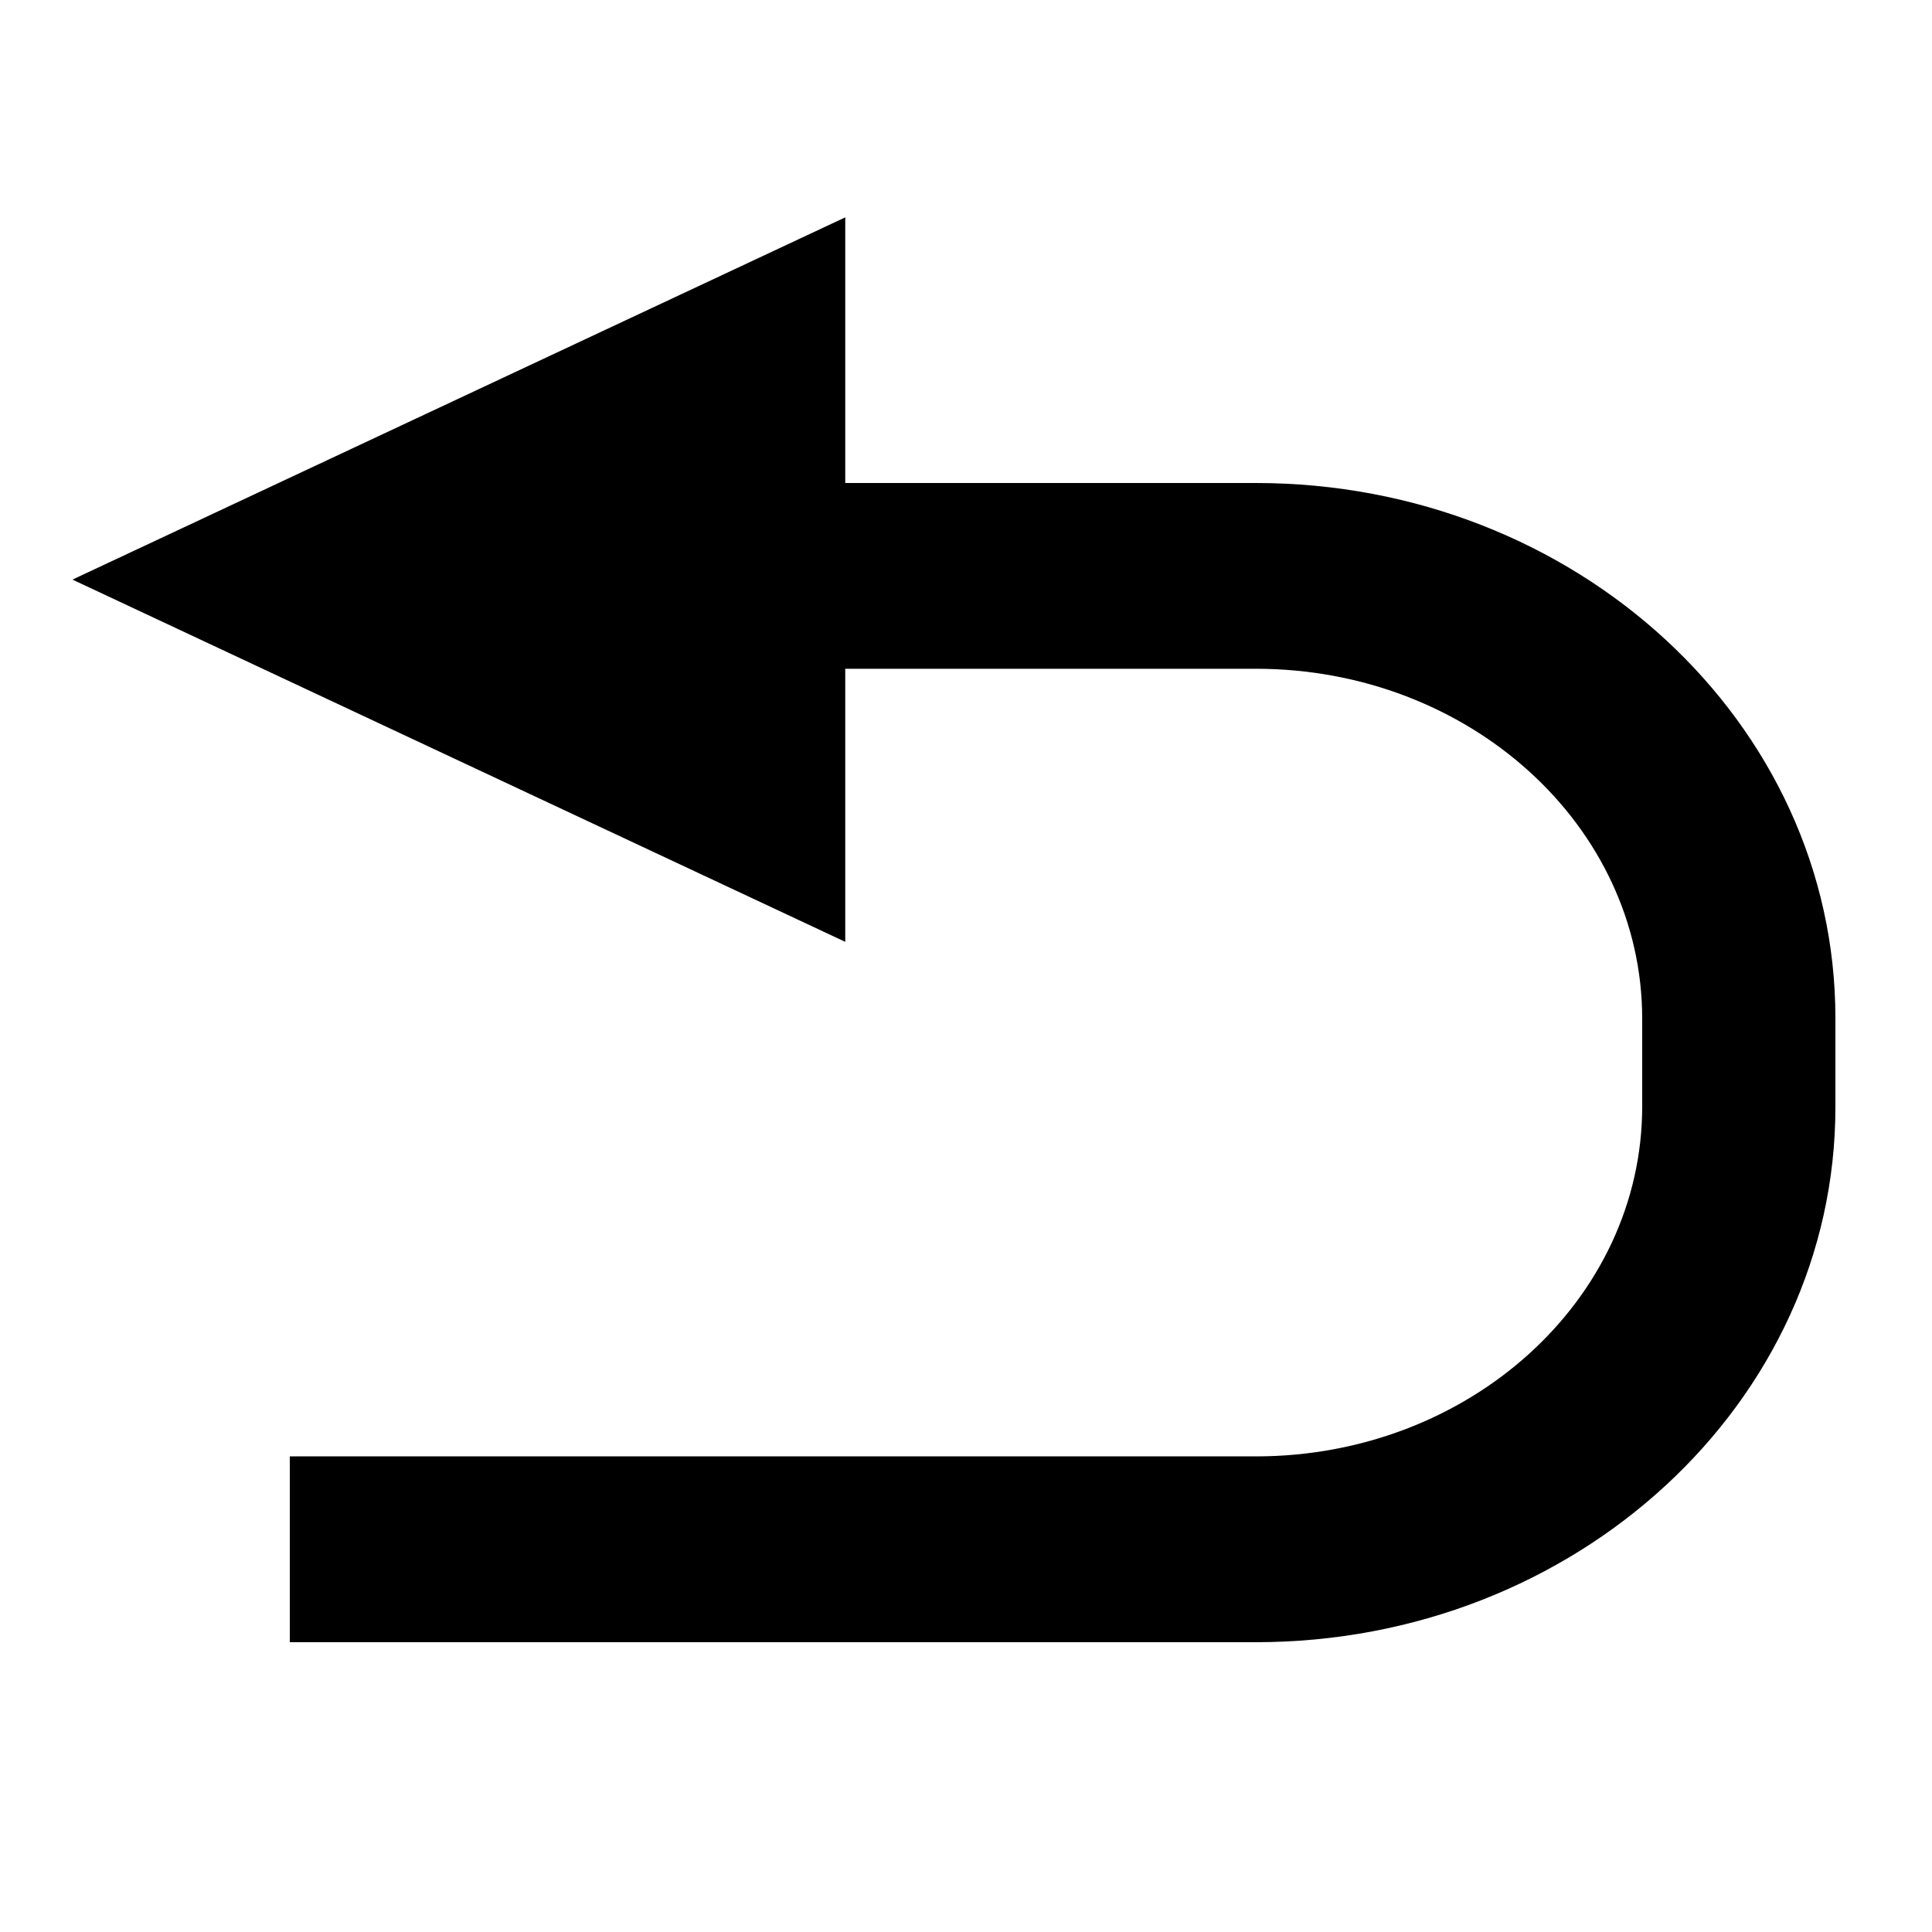 <?xml version="1.0" standalone="no"?><!DOCTYPE svg PUBLIC "-//W3C//DTD SVG 1.1//EN" "http://www.w3.org/Graphics/SVG/1.1/DTD/svg11.dtd"><svg class="icon" width="200px" height="200.00px" viewBox="0 0 1024 1024" version="1.1" xmlns="http://www.w3.org/2000/svg"><path d="M448 499.2L38.4 307.2l409.6-192V256H665.6c169.651 0 307.2 126.976 307.2 283.571v47.258C972.8 743.45 835.251 870.4 665.6 870.4H153.6v-98.483h512c113.101 0 204.8-83.046 204.8-185.523v-46.387c0-102.477-91.699-185.549-204.8-185.549h-217.6V499.2z" /></svg>